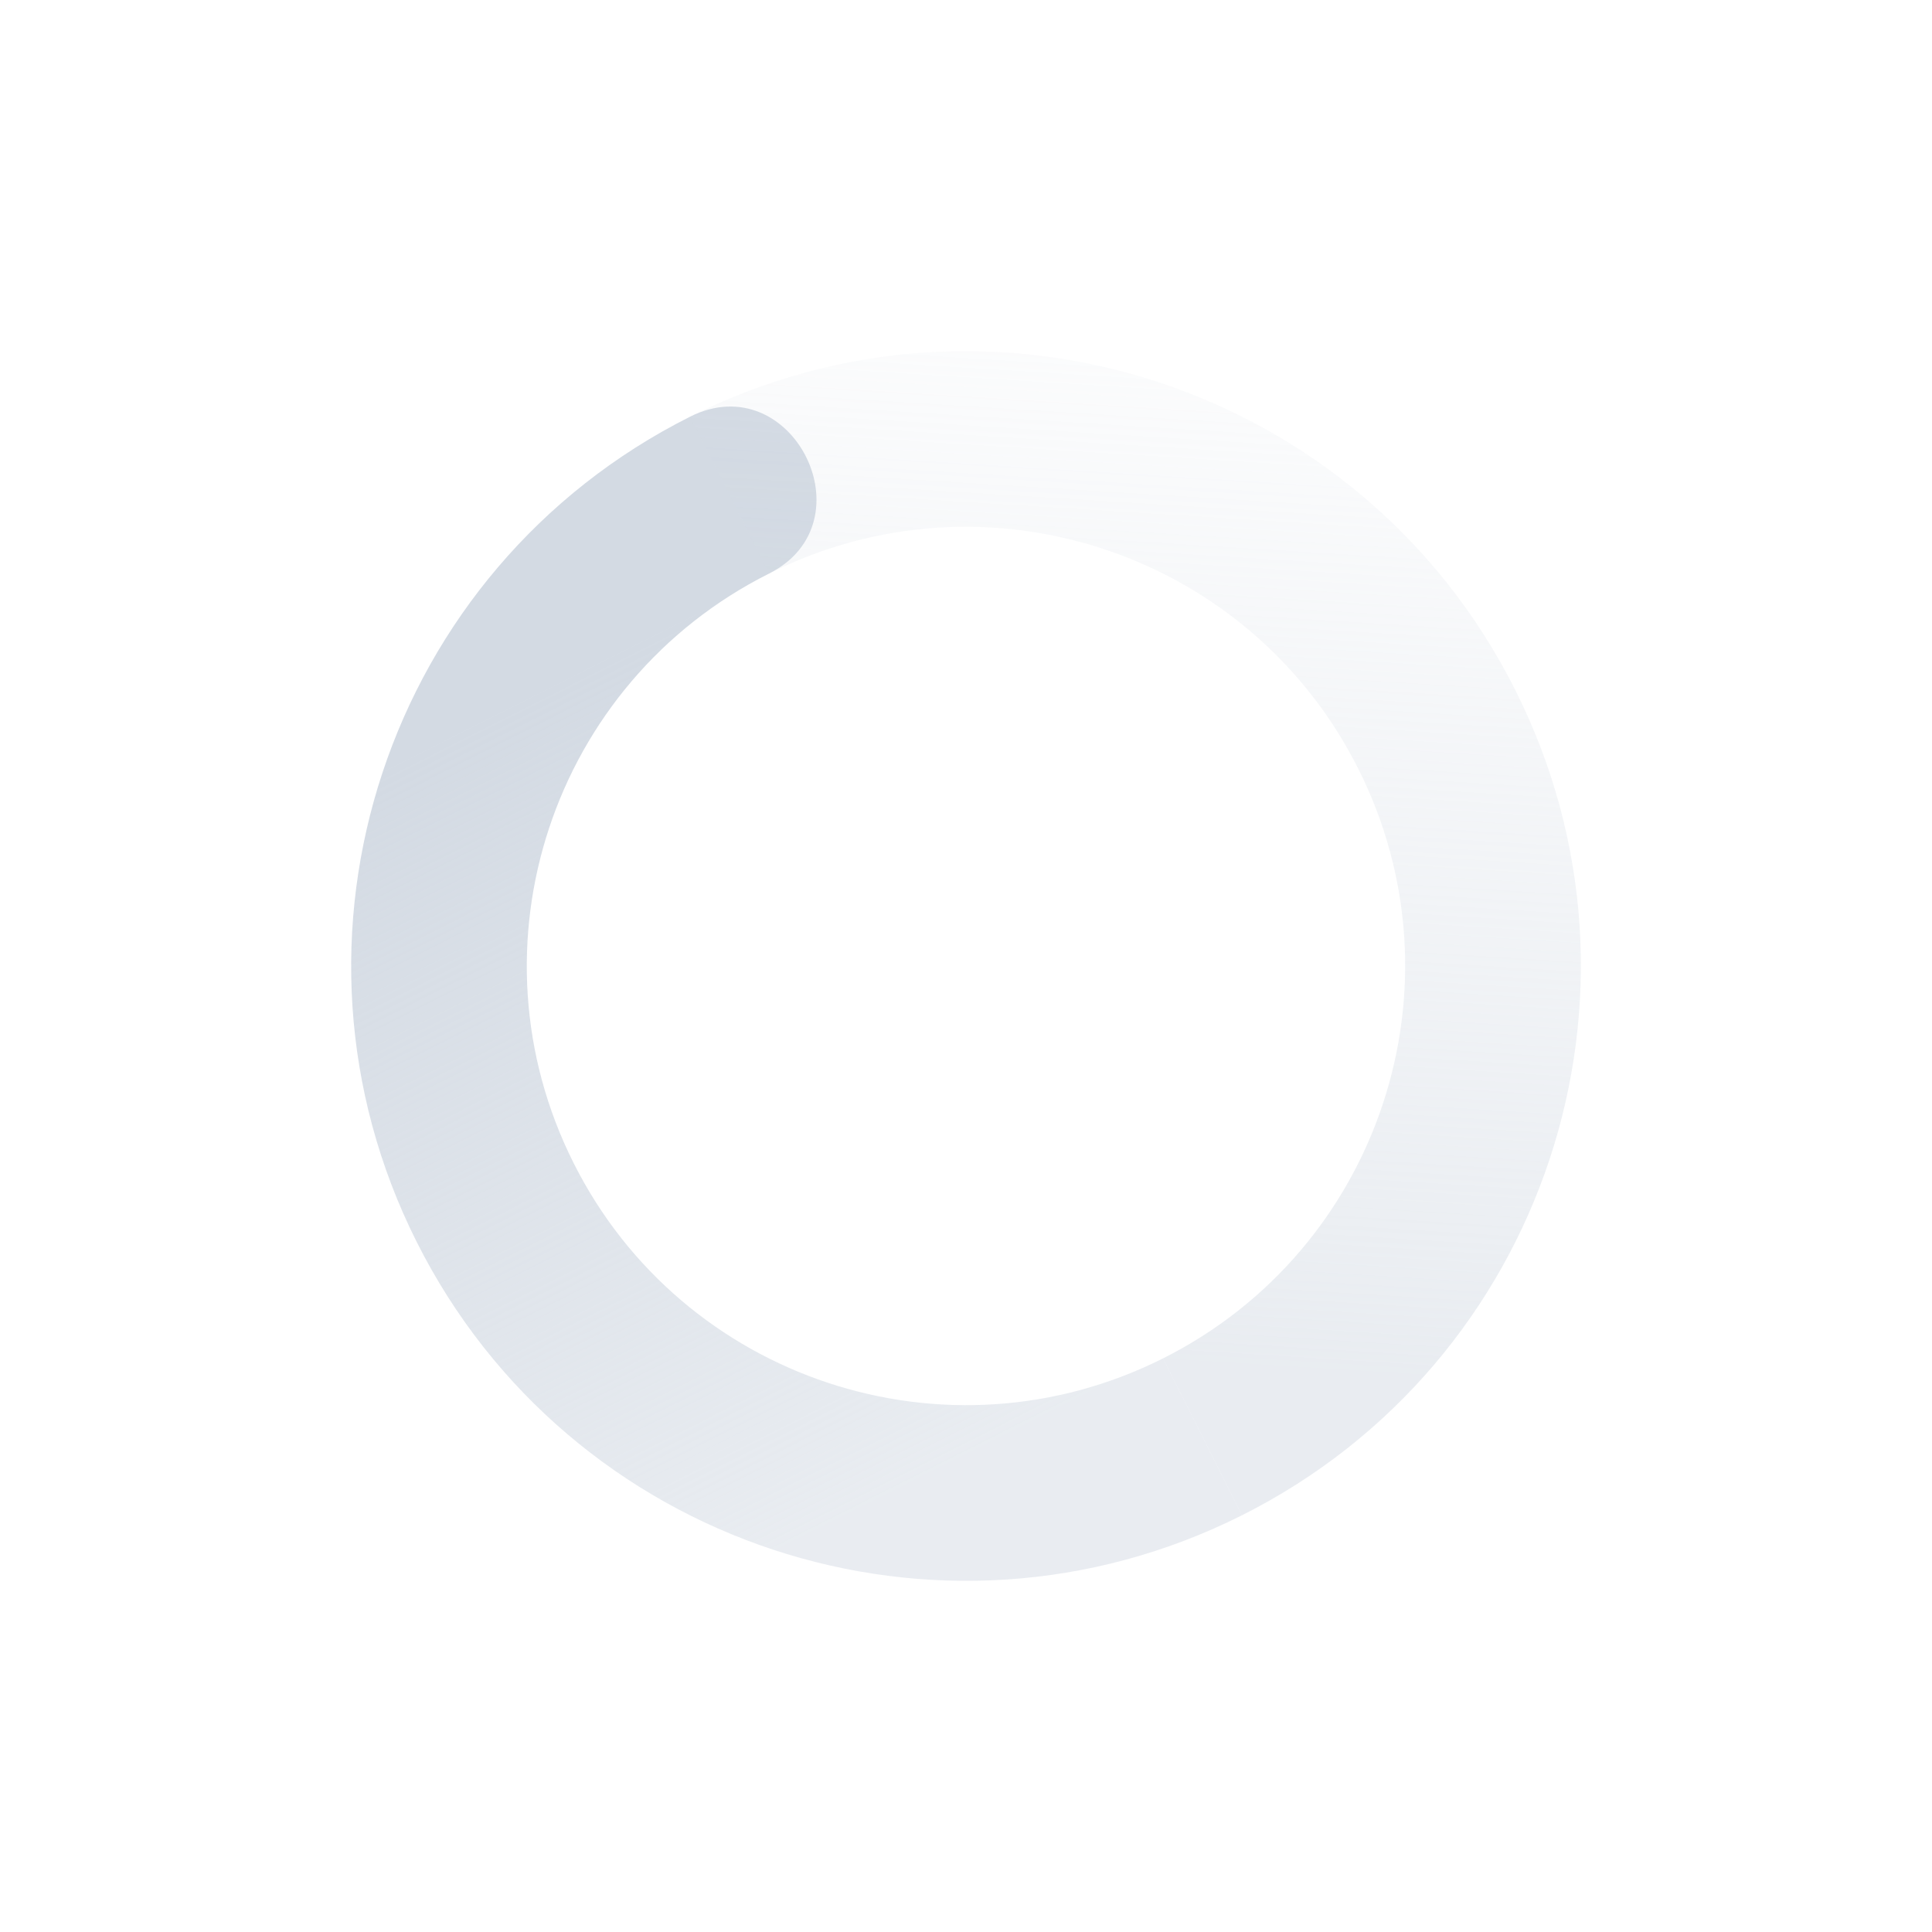 <svg height="22" width="22" xmlns="http://www.w3.org/2000/svg" xmlns:xlink="http://www.w3.org/1999/xlink"><linearGradient id="a" gradientTransform="matrix(-.449 -.894 -.894 .449 27.109 16.337)" gradientUnits="userSpaceOnUse" x1="7" x2="19" y1="12" y2="5"><stop offset="0" stop-color="#d3dae3" stop-opacity=".5"/><stop offset="1" stop-color="#d3dae3" stop-opacity="0"/></linearGradient><linearGradient id="b" gradientTransform="matrix(.449 .894 .894 -.449 -5.11 5.663)" gradientUnits="userSpaceOnUse" x1="7" x2="17" y1="12" y2="12"><stop offset="0" stop-color="#d3dae3"/><stop offset="1" stop-color="#d3dae3" stop-opacity=".5"/></linearGradient><path d="m7.858 4.745c-3.455 1.735-4.848 5.942-3.113 9.397 1.735 3.455 5.942 4.848 9.397 3.113l-.898-1.787c-2.467 1.239-5.473.244-6.712-2.224-1.24-2.467-.244-5.473 2.224-6.712 1.161-.584.264-2.371-.898-1.787z" fill="url(#b)"/><path d="m7.858 4.745.898 1.787c2.467-1.24 5.473-.244 6.712 2.224 1.239 2.467.244 5.473-2.224 6.712l.898 1.787c3.455-1.735 4.849-5.942 3.113-9.397-1.735-3.455-5.942-4.848-9.397-3.113z" fill="url(#a)"/></svg>
